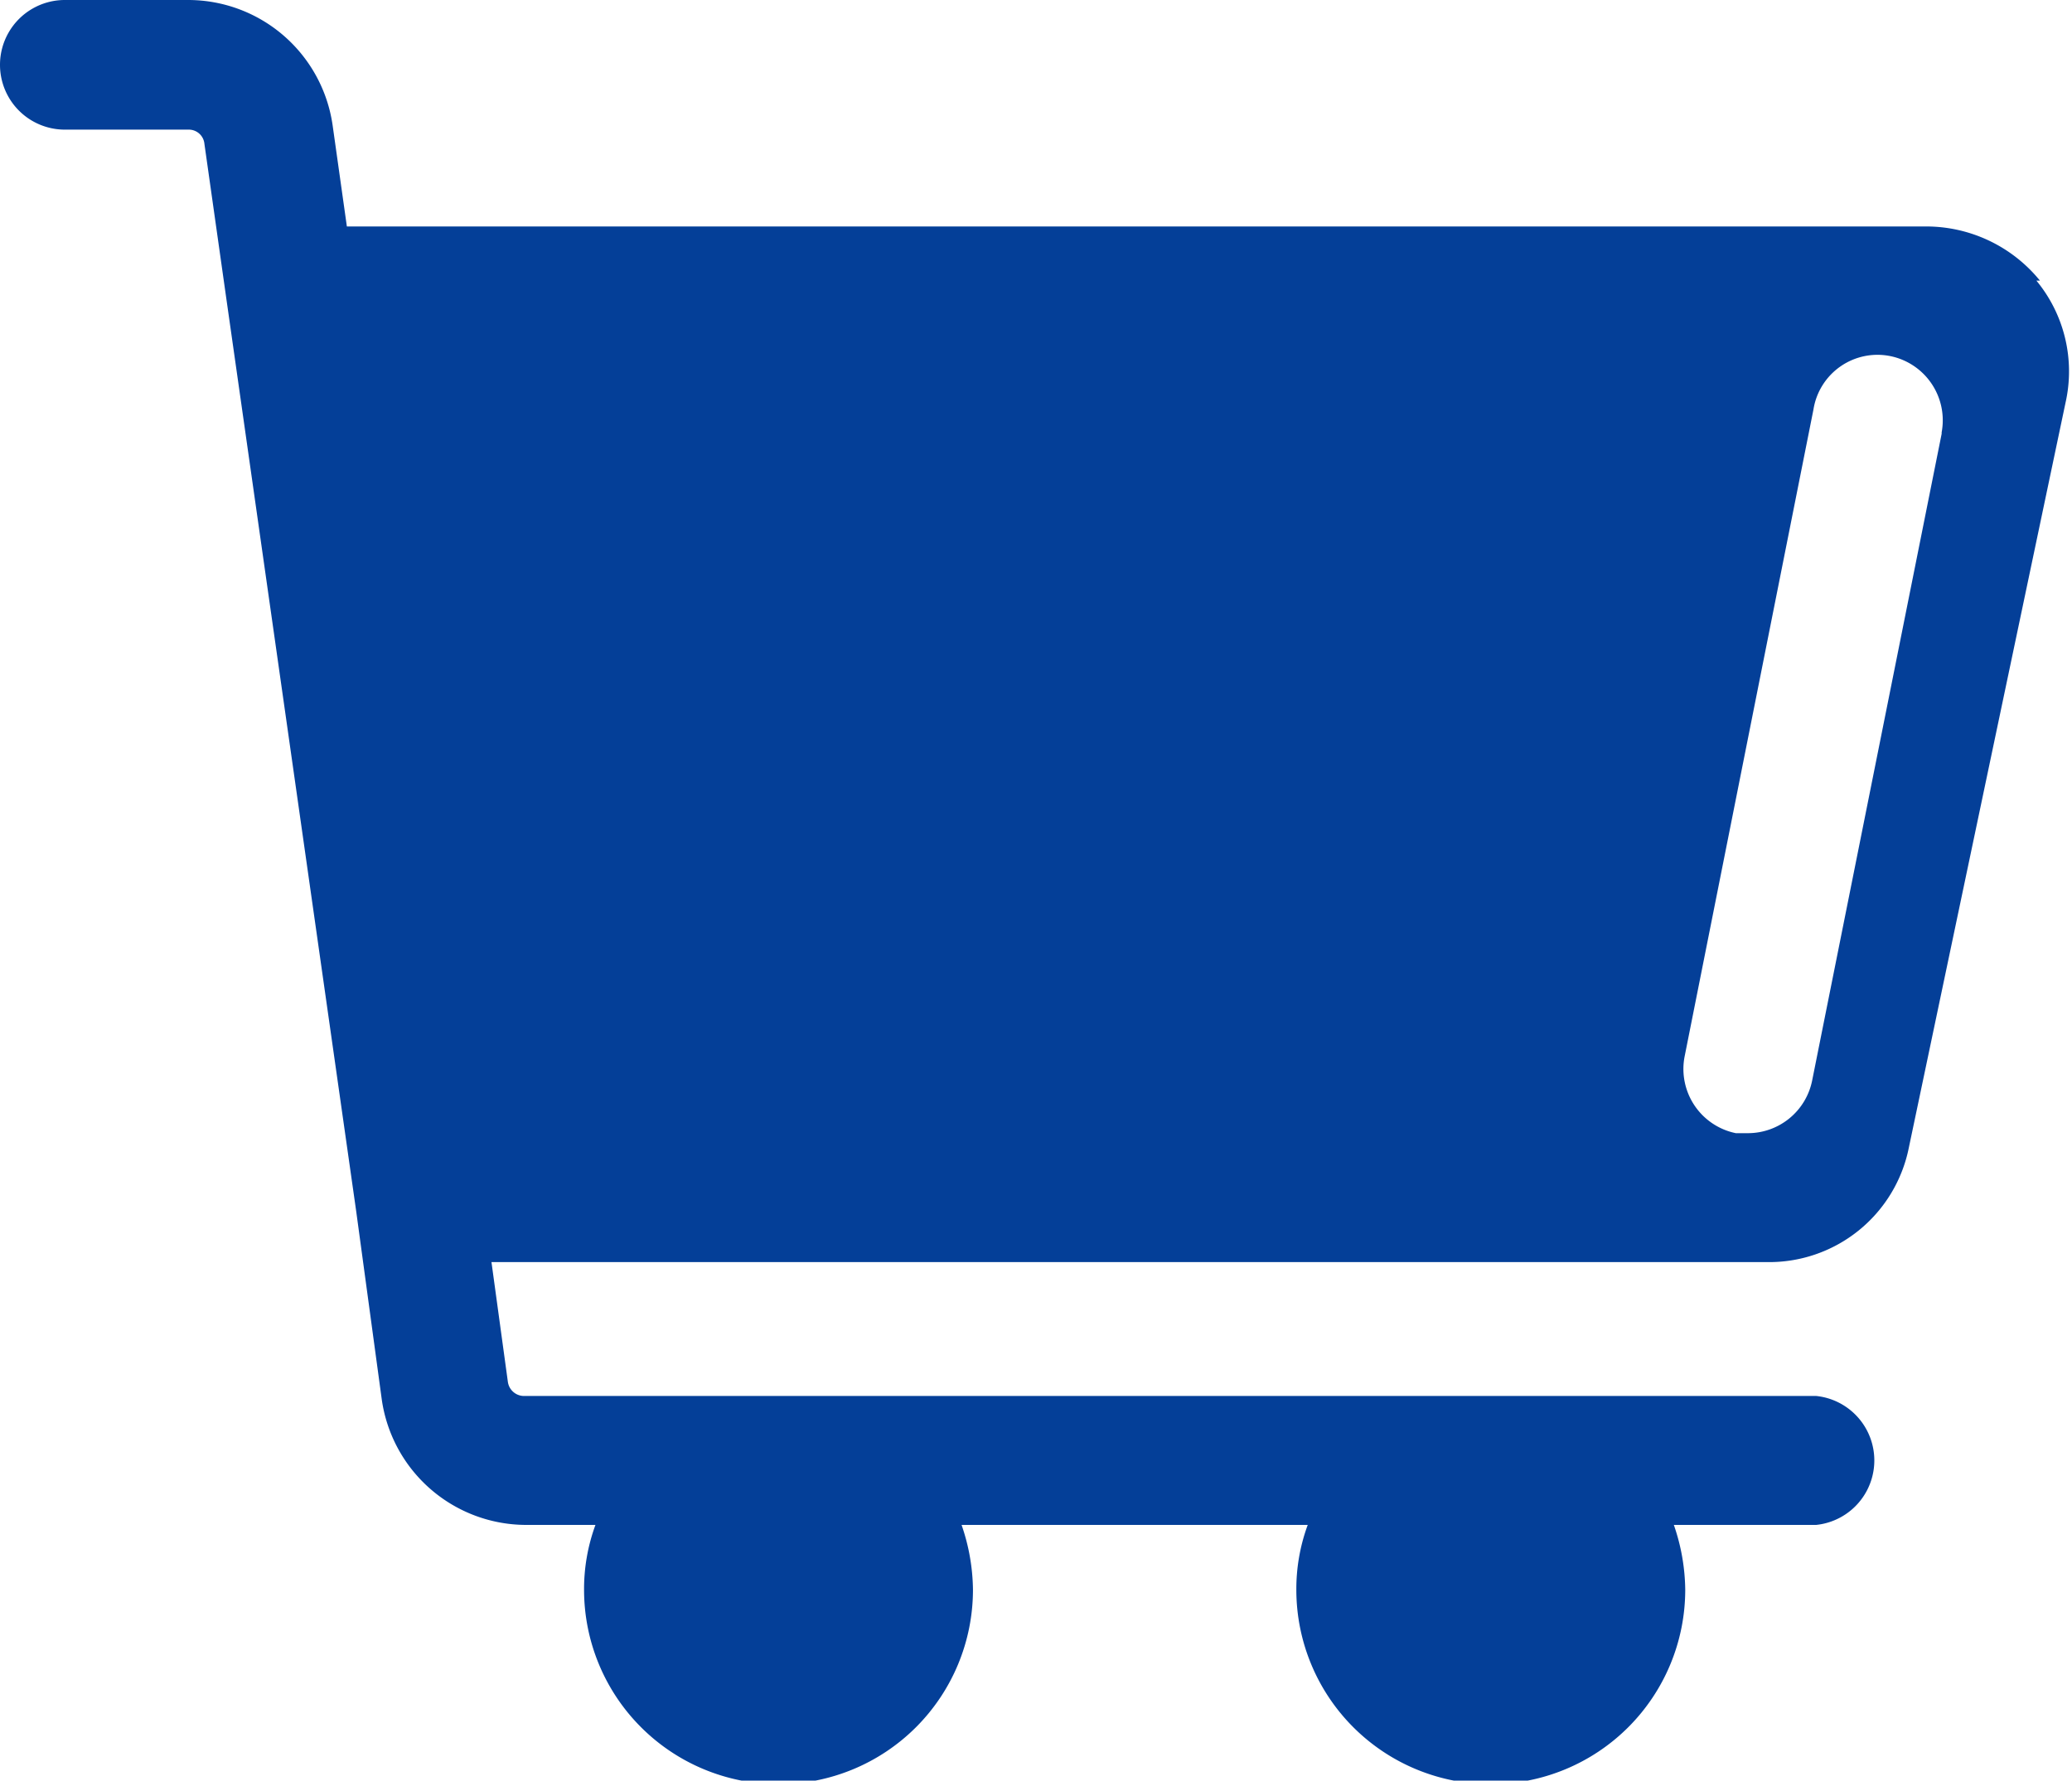 <svg xmlns="http://www.w3.org/2000/svg" viewBox="0 0 29.09 25"><defs><style>.cls-1{fill:#043f98;}</style></defs><g id="圖層_2" data-name="圖層 2"><g id="圖層_1-2" data-name="圖層 1"><g id="Group_891" data-name="Group 891"><path id="Path_450" data-name="Path 450" class="cls-1" d="M28.64,3.94A2.06,2.06,0,0,0,27,3.18H4.87l-.2-1.42A2.05,2.05,0,0,0,2.65,0H.91a.91.91,0,0,0,0,1.82H2.65a.22.22,0,0,1,.22.2l.31,2.19h0L5,17H5l.36,2.65a2.05,2.05,0,0,0,2,1.76h1a2.61,2.61,0,0,0-.16.91,2.73,2.73,0,0,0,5.46,0,2.86,2.86,0,0,0-.16-.91h4.86a2.61,2.61,0,0,0-.16.91,2.73,2.73,0,0,0,5.46,0,2.86,2.86,0,0,0-.16-.91h2a.91.91,0,0,0,0-1.81H7.35a.23.23,0,0,1-.22-.2L6.9,17.72H24.8a2,2,0,0,0,2-1.61L29,5.65a2,2,0,0,0-.41-1.71ZM27.26,6.09l-1.82,9.09a.92.92,0,0,1-.89.73l-.18,0a.92.92,0,0,1-.72-1.07h0l1.81-9.09A.91.91,0,0,1,26.54,5h0a.92.92,0,0,1,.72,1.07Z"/></g></g></g></svg>